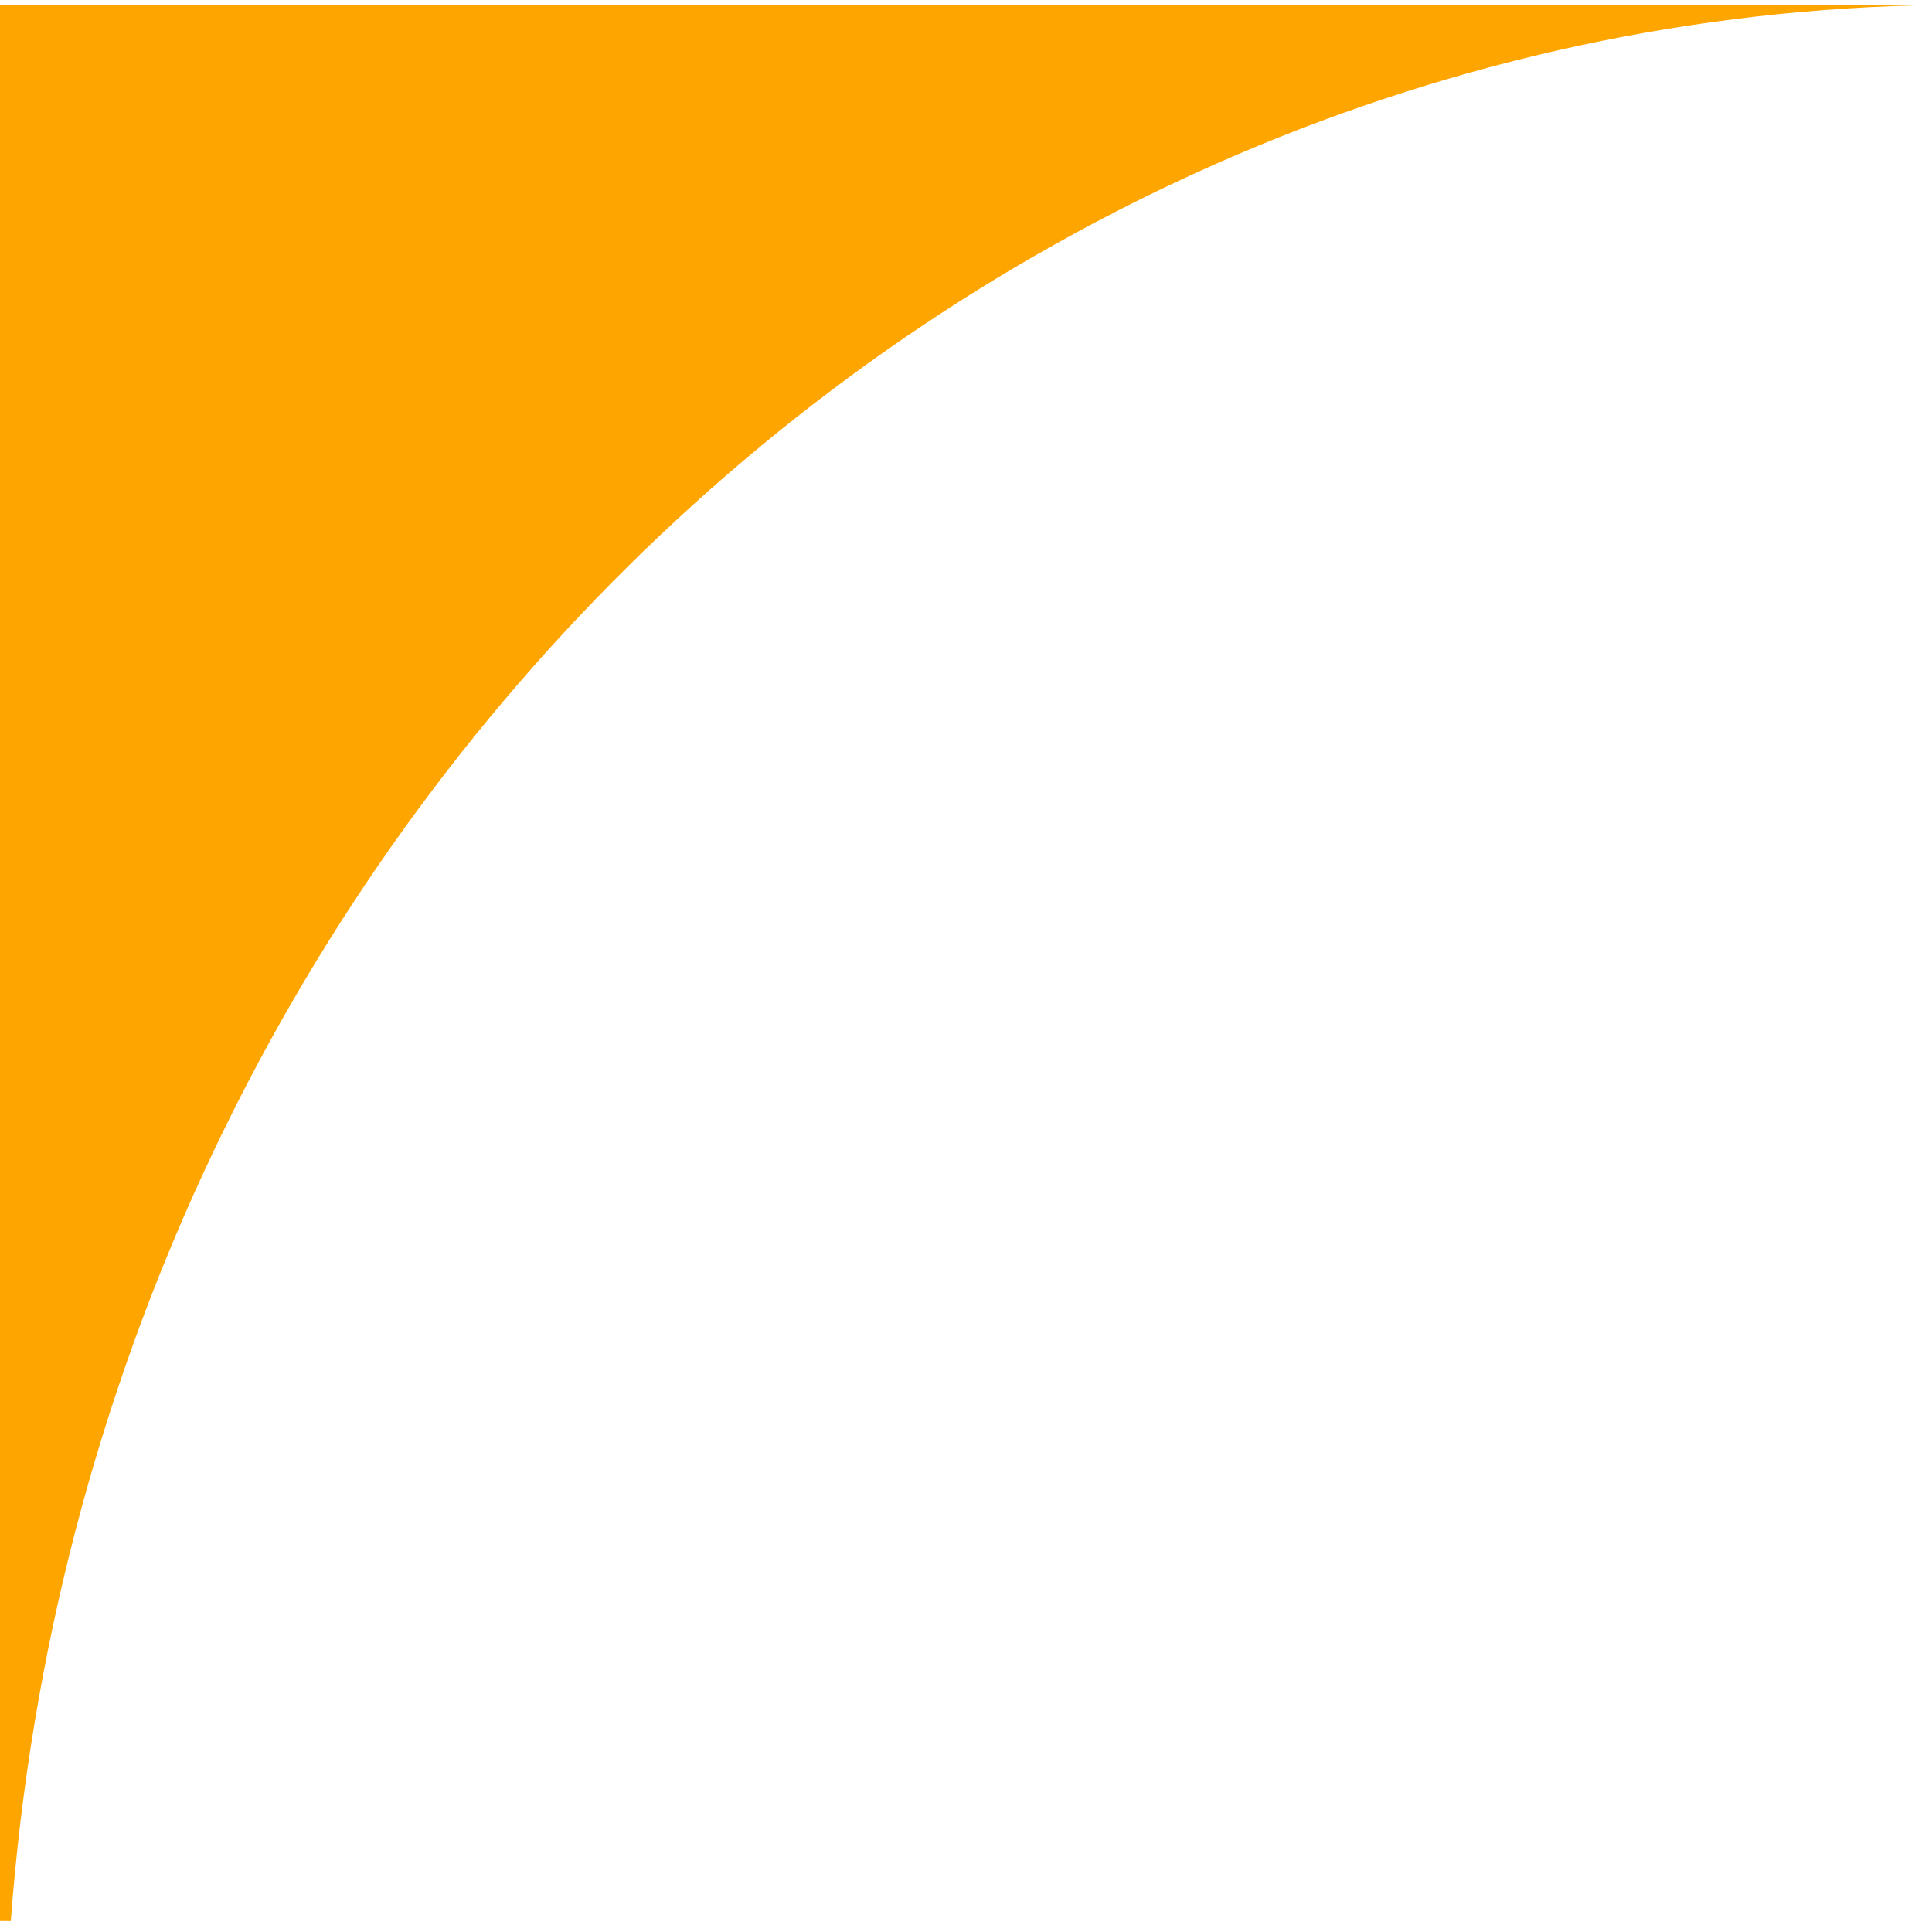 <?xml version="1.0" encoding="UTF-8" standalone="no"?>
<!-- Created with Inkscape (http://www.inkscape.org/) -->

<svg
   xmlns:dc="http://purl.org/dc/elements/1.1/"
   xmlns:cc="http://creativecommons.org/ns#"
   xmlns:rdf="http://www.w3.org/1999/02/22-rdf-syntax-ns#"
   xmlns:svg="http://www.w3.org/2000/svg"
   xmlns="http://www.w3.org/2000/svg"
   version="1.1"
   width="11.094"
   height="11.094"
   id="svg2">
  <defs
     id="defs4" />
  <g
     transform="translate(-13.763,-12.267)"
     id="layer2">
    <path
       d="m 0,0.031 0,11 0.062,0 C 0.527,4.822 5.389,0.176 11,0.031 l -11,0 z"
       transform="translate(13.763,12.267)"
       id="rect3821"
       style="fill:#FFA500;fill-opacity:1;stroke:none" />
  </g>
  <g
     transform="translate(-141.906,-254.344)"
     id="layer1" />
</svg>
